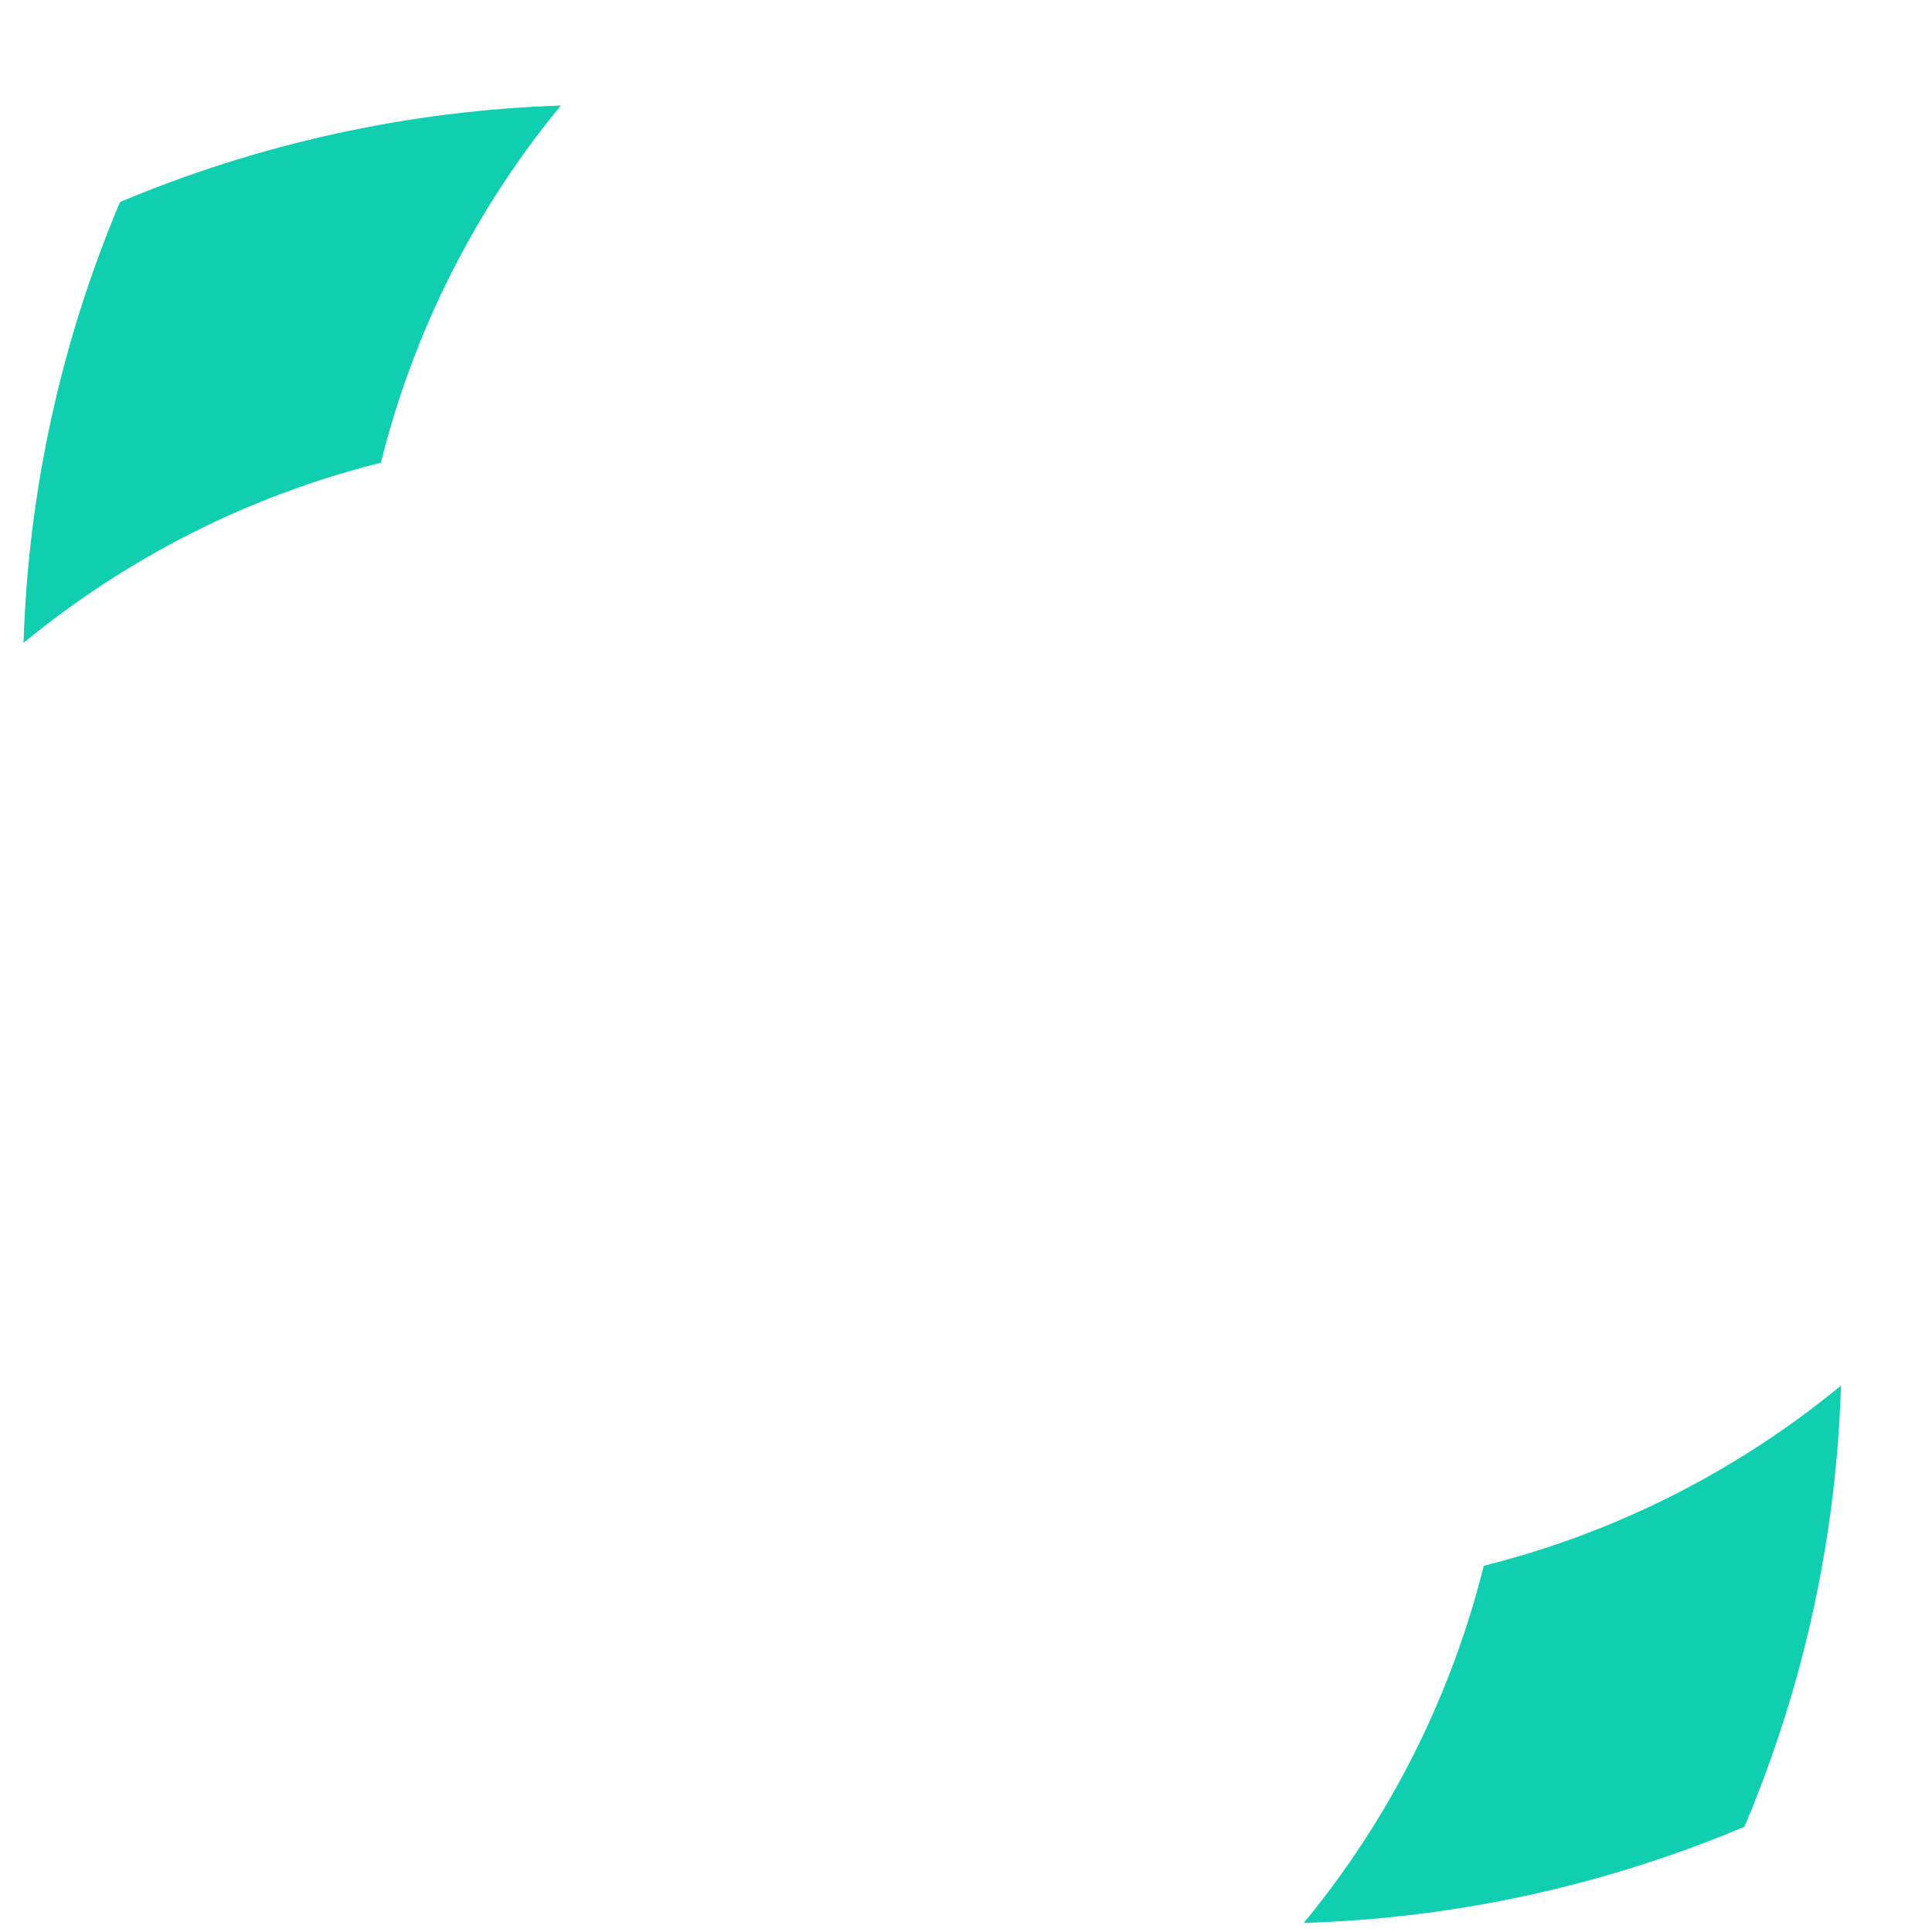 <svg width="16" height="16" viewBox="0 0 16 16" fill="none" xmlns="http://www.w3.org/2000/svg">
<path d="M10.797 15.925C11.508 15.063 12.017 14.053 12.288 12.967C13.372 12.696 14.381 12.187 15.246 11.475C15.208 12.731 14.937 13.968 14.447 15.128C13.29 15.616 12.053 15.886 10.797 15.925ZM3.154 3.832C2.07 4.103 1.06 4.612 0.195 5.324C0.234 4.068 0.505 2.831 0.994 1.673C2.152 1.186 3.392 0.915 4.645 0.874C3.933 1.736 3.425 2.746 3.154 3.832Z" fill="#0FCFB0"/>
</svg>
